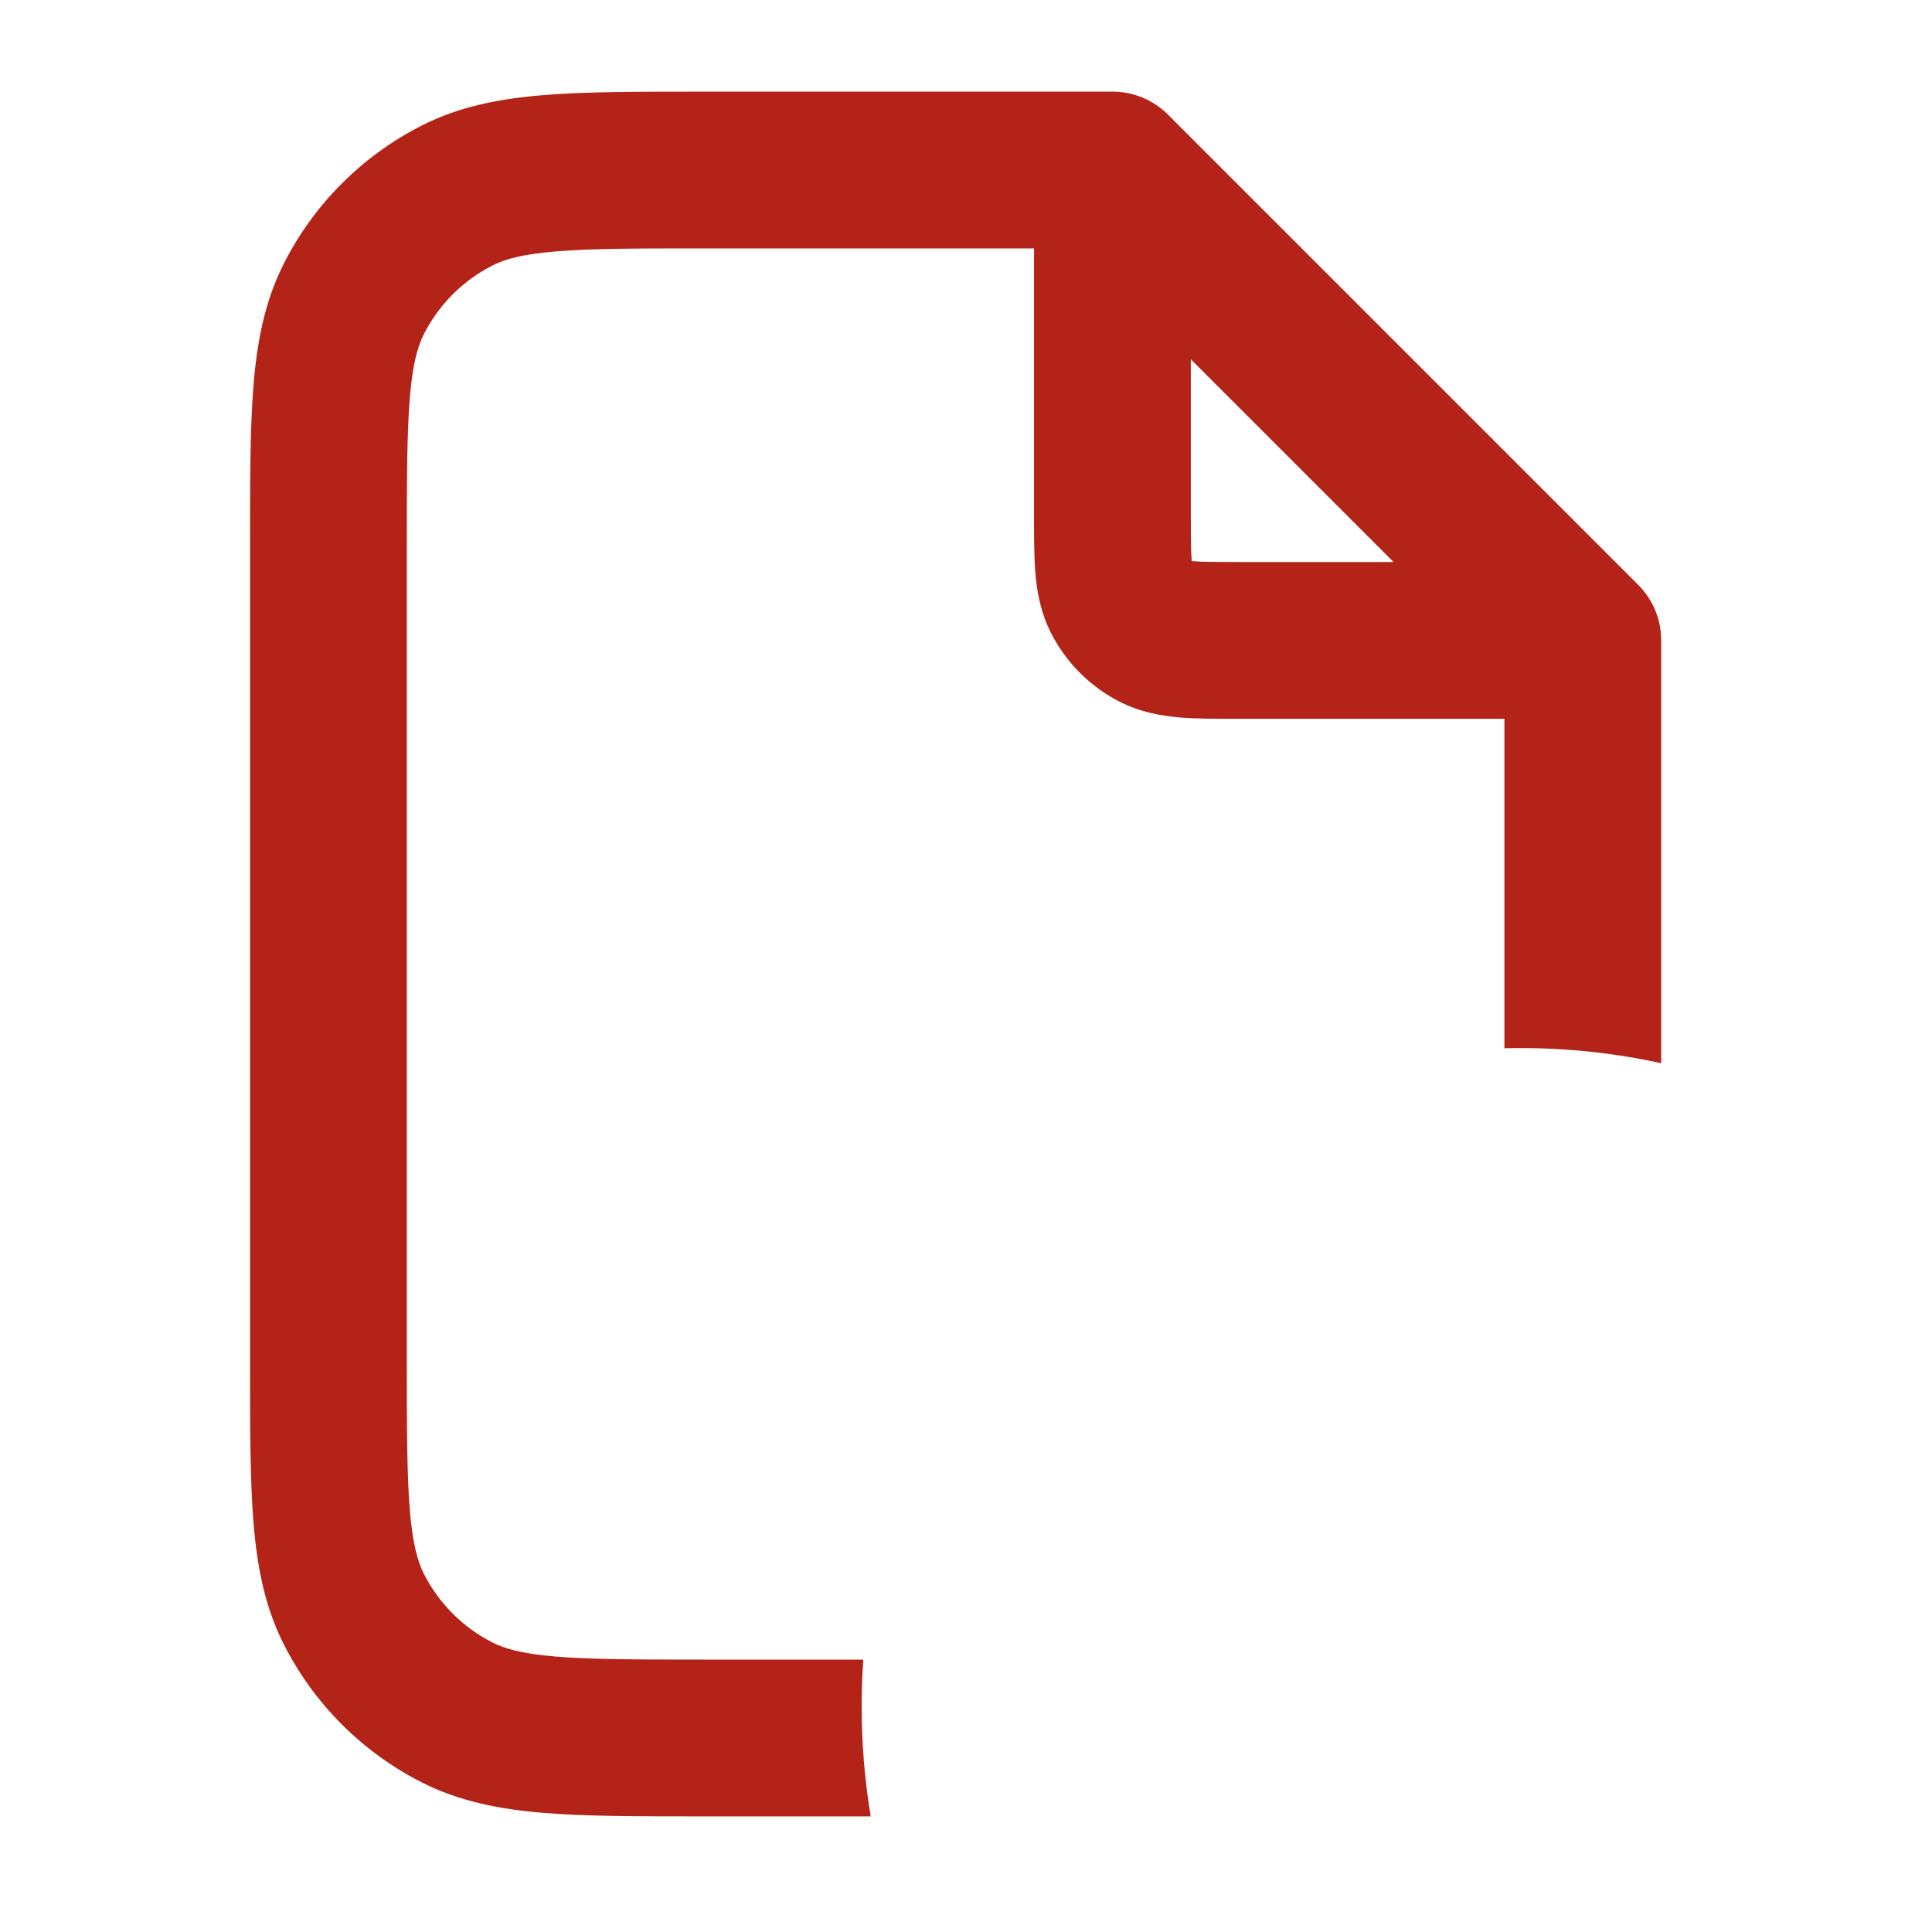<svg width="19" height="19" viewBox="0 0 19 19" fill="none" xmlns="http://www.w3.org/2000/svg">
<g id="file-search-03">
<path id="Subtract" fill-rule="evenodd" clip-rule="evenodd" d="M6.931 0.901L6.899 0.901C6.278 0.901 5.766 0.901 5.349 0.935C4.915 0.97 4.517 1.046 4.143 1.237C3.563 1.532 3.091 2.004 2.795 2.585C2.604 2.959 2.528 3.357 2.493 3.79C2.459 4.208 2.459 4.72 2.459 5.341L2.459 5.372V13.391L2.459 13.423C2.459 14.043 2.459 14.556 2.493 14.973C2.528 15.406 2.604 15.805 2.795 16.179C3.091 16.759 3.563 17.231 4.143 17.526C4.517 17.717 4.915 17.793 5.349 17.829C5.766 17.863 6.278 17.863 6.899 17.863H6.899H6.931H8.563C8.504 17.512 8.474 17.151 8.474 16.783C8.474 16.628 8.479 16.474 8.49 16.321H6.931C6.27 16.321 5.821 16.32 5.474 16.292C5.136 16.264 4.964 16.214 4.843 16.153C4.553 16.005 4.317 15.769 4.169 15.479C4.108 15.358 4.058 15.185 4.03 14.847C4.002 14.5 4.001 14.051 4.001 13.391V5.372C4.001 4.712 4.002 4.263 4.03 3.916C4.058 3.578 4.108 3.405 4.169 3.285C4.317 2.994 4.553 2.759 4.843 2.611C4.964 2.549 5.136 2.499 5.474 2.472C5.821 2.443 6.27 2.443 6.931 2.443H10.169V5.064L10.169 5.089C10.169 5.283 10.169 5.473 10.182 5.633C10.197 5.81 10.23 6.017 10.337 6.227C10.485 6.517 10.721 6.753 11.011 6.901C11.22 7.007 11.428 7.041 11.604 7.056C11.765 7.069 11.954 7.069 12.149 7.069L12.174 7.069H14.795V10.309C14.847 10.307 14.898 10.307 14.95 10.307C15.426 10.307 15.89 10.358 16.337 10.456V6.298C16.337 6.093 16.256 5.897 16.111 5.752L11.485 1.126C11.341 0.982 11.145 0.901 10.94 0.901H6.931ZM13.705 5.527L11.711 3.533V5.064C11.711 5.293 11.712 5.418 11.719 5.508L11.72 5.518L11.73 5.519C11.82 5.526 11.945 5.527 12.174 5.527H13.705Z" fill="#B42318"/>
</g>
</svg>
